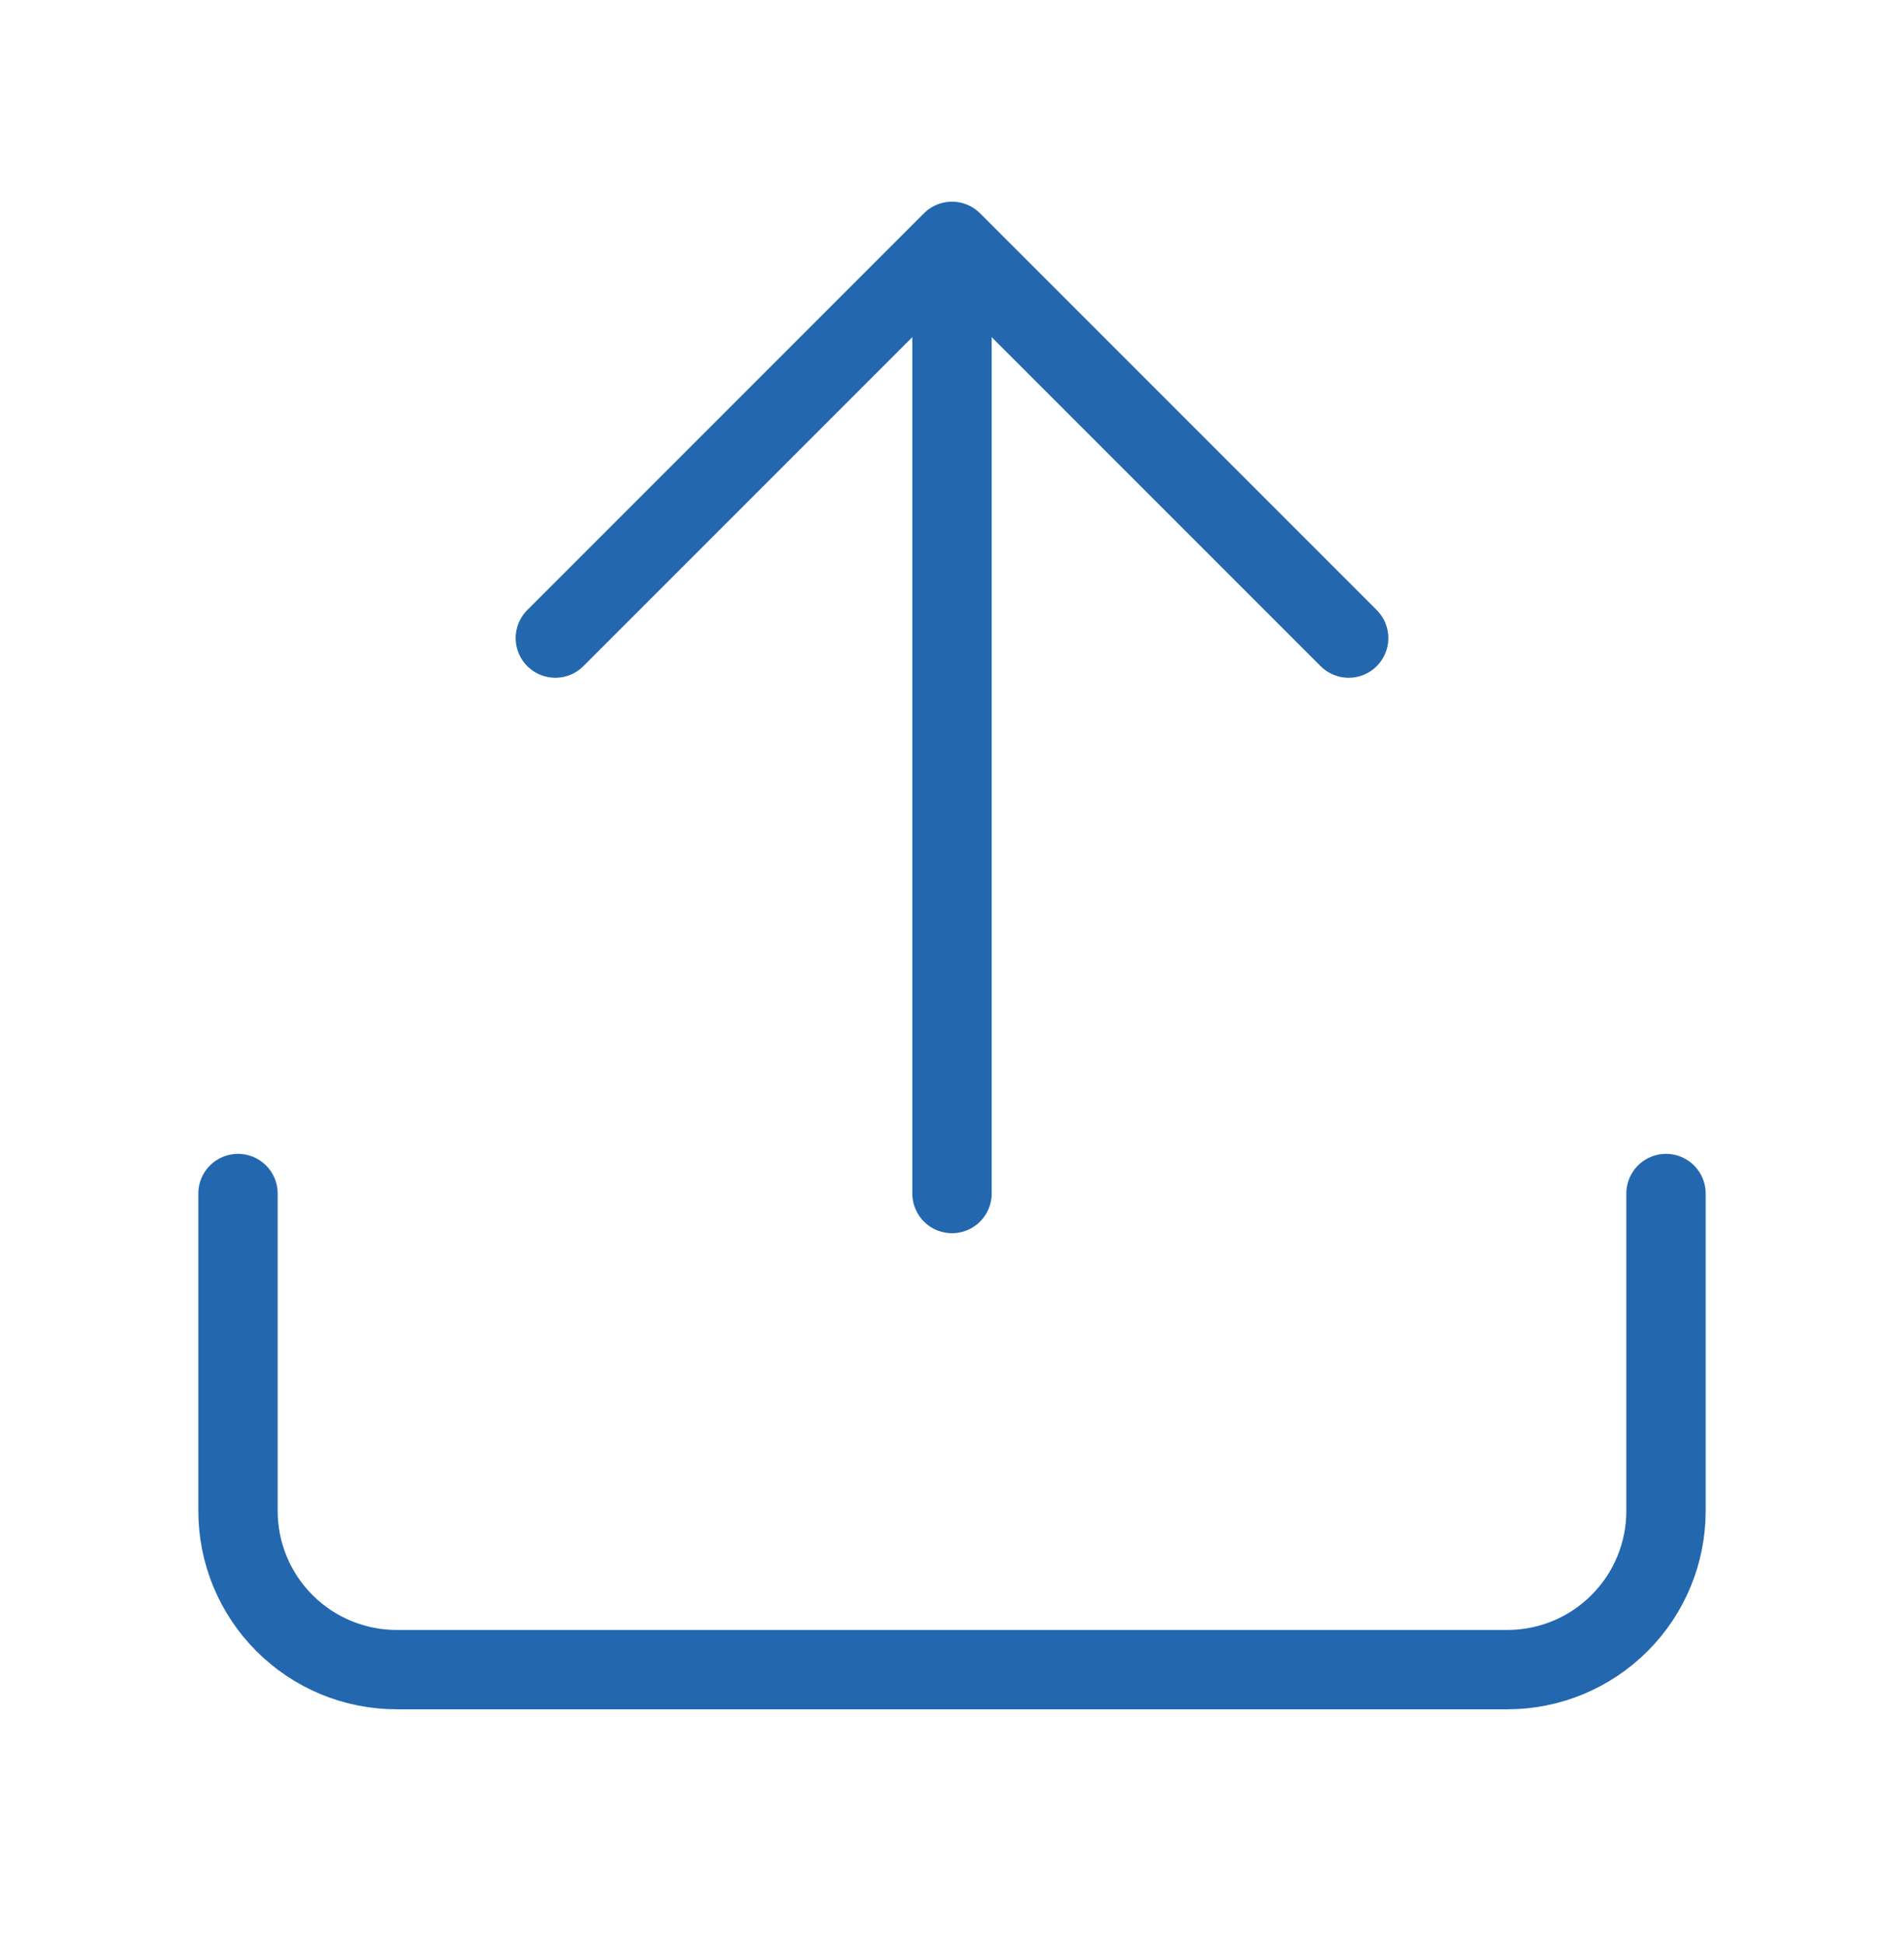 <svg width="48" height="49" viewBox="0 0 48 49" fill="none" xmlns="http://www.w3.org/2000/svg">
<path d="M42 30.083V38.083C42 39.144 41.579 40.161 40.828 40.911C40.078 41.662 39.061 42.083 38 42.083H10C8.939 42.083 7.922 41.662 7.172 40.911C6.421 40.161 6 39.144 6 38.083V30.083M34 16.083L24 6.083M24 6.083L14 16.083M24 6.083V30.083" stroke="#2368AE" stroke-width="2" stroke-linecap="round" stroke-linejoin="round"/>
</svg>

